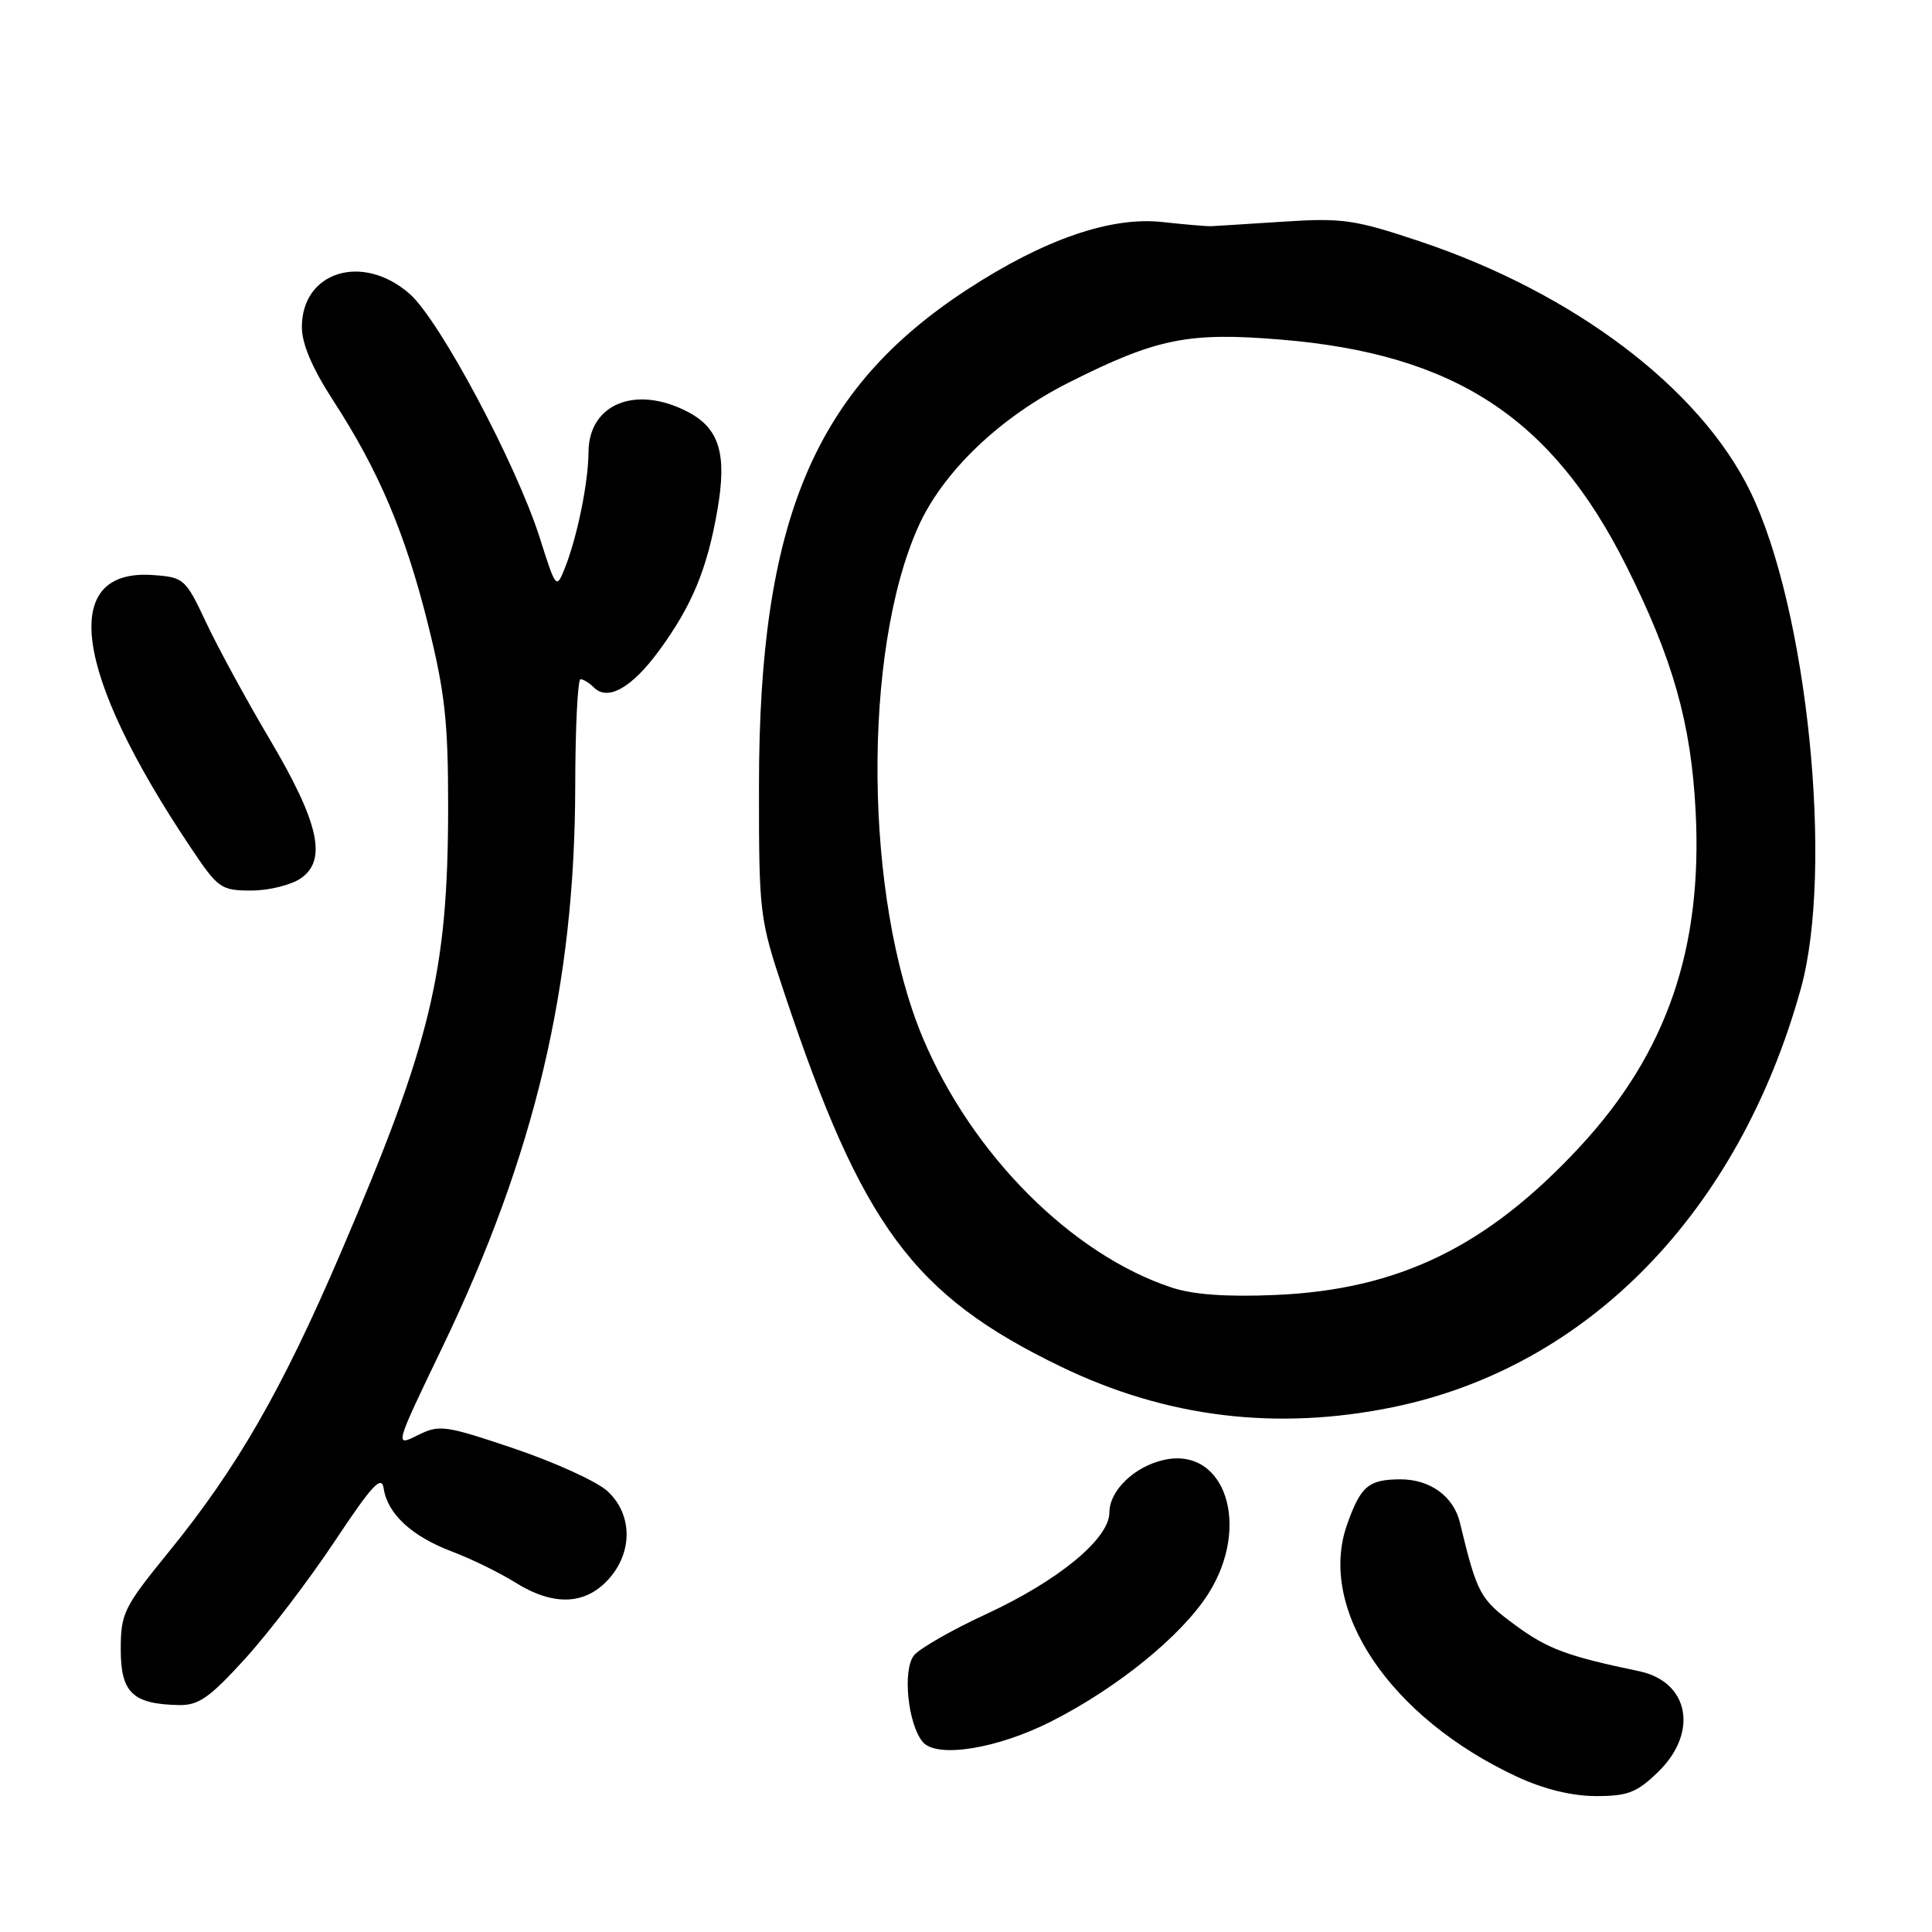 <?xml version="1.0" encoding="UTF-8" standalone="no"?>
<!DOCTYPE svg PUBLIC "-//W3C//DTD SVG 1.1//EN" "http://www.w3.org/Graphics/SVG/1.1/DTD/svg11.dtd" >
<svg xmlns="http://www.w3.org/2000/svg" xmlns:xlink="http://www.w3.org/1999/xlink" version="1.1" viewBox="0 0 256 256">
 <g >
 <path fill="currentColor"
d=" M 219.70 234.80 C 225.10 229.57 223.83 222.83 217.18 221.44 C 207.68 219.46 205.08 218.50 200.81 215.36 C 196.09 211.89 195.74 211.25 193.44 201.73 C 192.60 198.26 189.47 196.00 185.53 196.02 C 181.33 196.04 180.29 196.92 178.49 202.03 C 174.53 213.26 184.20 227.60 201.00 235.42 C 204.55 237.07 208.26 237.98 211.45 237.99 C 215.67 238.00 216.89 237.53 219.70 234.80 Z  M 139.33 228.08 C 148.10 223.63 156.57 216.74 160.10 211.19 C 165.81 202.20 162.34 191.67 154.25 193.44 C 150.32 194.31 147.00 197.50 147.00 200.42 C 147.00 203.88 140.27 209.43 130.73 213.85 C 126.20 215.94 121.88 218.41 121.12 219.33 C 119.57 221.23 120.28 228.42 122.26 230.81 C 124.09 233.02 132.14 231.74 139.33 228.08 Z  M 32.51 219.75 C 35.64 216.31 40.96 209.33 44.35 204.23 C 49.31 196.76 50.57 195.41 50.84 197.23 C 51.34 200.58 54.55 203.56 59.82 205.56 C 62.40 206.53 66.18 208.38 68.23 209.66 C 73.25 212.81 77.45 212.70 80.55 209.35 C 83.87 205.77 83.85 200.69 80.51 197.60 C 79.15 196.33 73.61 193.80 68.21 191.97 C 58.94 188.84 58.23 188.74 55.34 190.18 C 52.27 191.71 52.27 191.71 58.64 178.47 C 70.86 153.06 76.18 130.60 76.22 104.25 C 76.23 96.41 76.55 90.00 76.92 90.00 C 77.29 90.00 78.09 90.49 78.70 91.10 C 80.54 92.94 83.73 91.13 87.34 86.20 C 91.69 80.26 93.69 75.44 95.05 67.64 C 96.36 60.14 95.33 56.74 91.09 54.55 C 84.22 50.99 78.02 53.52 77.98 59.90 C 77.95 64.01 76.48 71.17 74.83 75.32 C 73.72 78.09 73.66 78.01 71.53 71.29 C 68.41 61.48 58.27 42.44 54.28 38.94 C 48.06 33.48 40.00 35.96 40.00 43.34 C 40.00 45.58 41.39 48.82 44.16 53.09 C 50.21 62.41 53.71 70.68 56.73 82.79 C 58.96 91.77 59.39 95.68 59.38 107.00 C 59.36 128.80 57.12 138.08 45.19 165.91 C 37.37 184.16 31.44 194.48 22.35 205.65 C 16.39 212.97 16.00 213.77 16.00 218.57 C 16.00 224.28 17.58 225.80 23.67 225.93 C 26.31 225.99 27.76 224.98 32.51 219.75 Z  M 184.66 186.44 C 210.45 181.11 230.40 160.61 238.62 131.00 C 243.01 115.18 239.49 80.64 231.91 65.10 C 225.23 51.42 208.54 38.80 188.07 31.96 C 179.51 29.10 177.85 28.86 170.07 29.37 C 165.36 29.67 161.05 29.95 160.50 29.97 C 159.95 30.00 157.03 29.75 154.00 29.42 C 147.20 28.67 138.35 31.72 128.24 38.31 C 107.91 51.54 100.58 68.94 100.57 104.00 C 100.56 121.18 100.63 121.68 103.90 131.50 C 114.23 162.47 121.00 171.62 140.56 181.08 C 154.54 187.85 169.19 189.63 184.66 186.44 Z  M 39.89 116.36 C 43.38 113.92 42.25 108.95 35.68 97.86 C 32.63 92.71 28.87 85.80 27.32 82.50 C 24.59 76.69 24.37 76.49 20.30 76.20 C 7.83 75.29 9.71 89.07 25.23 112.25 C 28.90 117.74 29.27 118.00 33.31 118.00 C 35.65 118.00 38.61 117.26 39.89 116.36 Z  M 155.29 170.62 C 142.01 166.25 128.76 152.96 122.27 137.50 C 114.52 119.01 114.23 86.41 121.68 69.78 C 124.94 62.52 132.47 55.30 141.60 50.70 C 153.27 44.82 157.45 43.98 169.75 45.00 C 192.73 46.91 205.63 55.35 215.45 74.90 C 221.67 87.29 224.08 95.81 224.68 107.50 C 225.62 125.70 220.86 139.50 209.39 151.90 C 197.10 165.17 185.37 170.89 169.00 171.59 C 162.58 171.87 158.13 171.55 155.29 170.62 Z "/>
</g>
</svg>